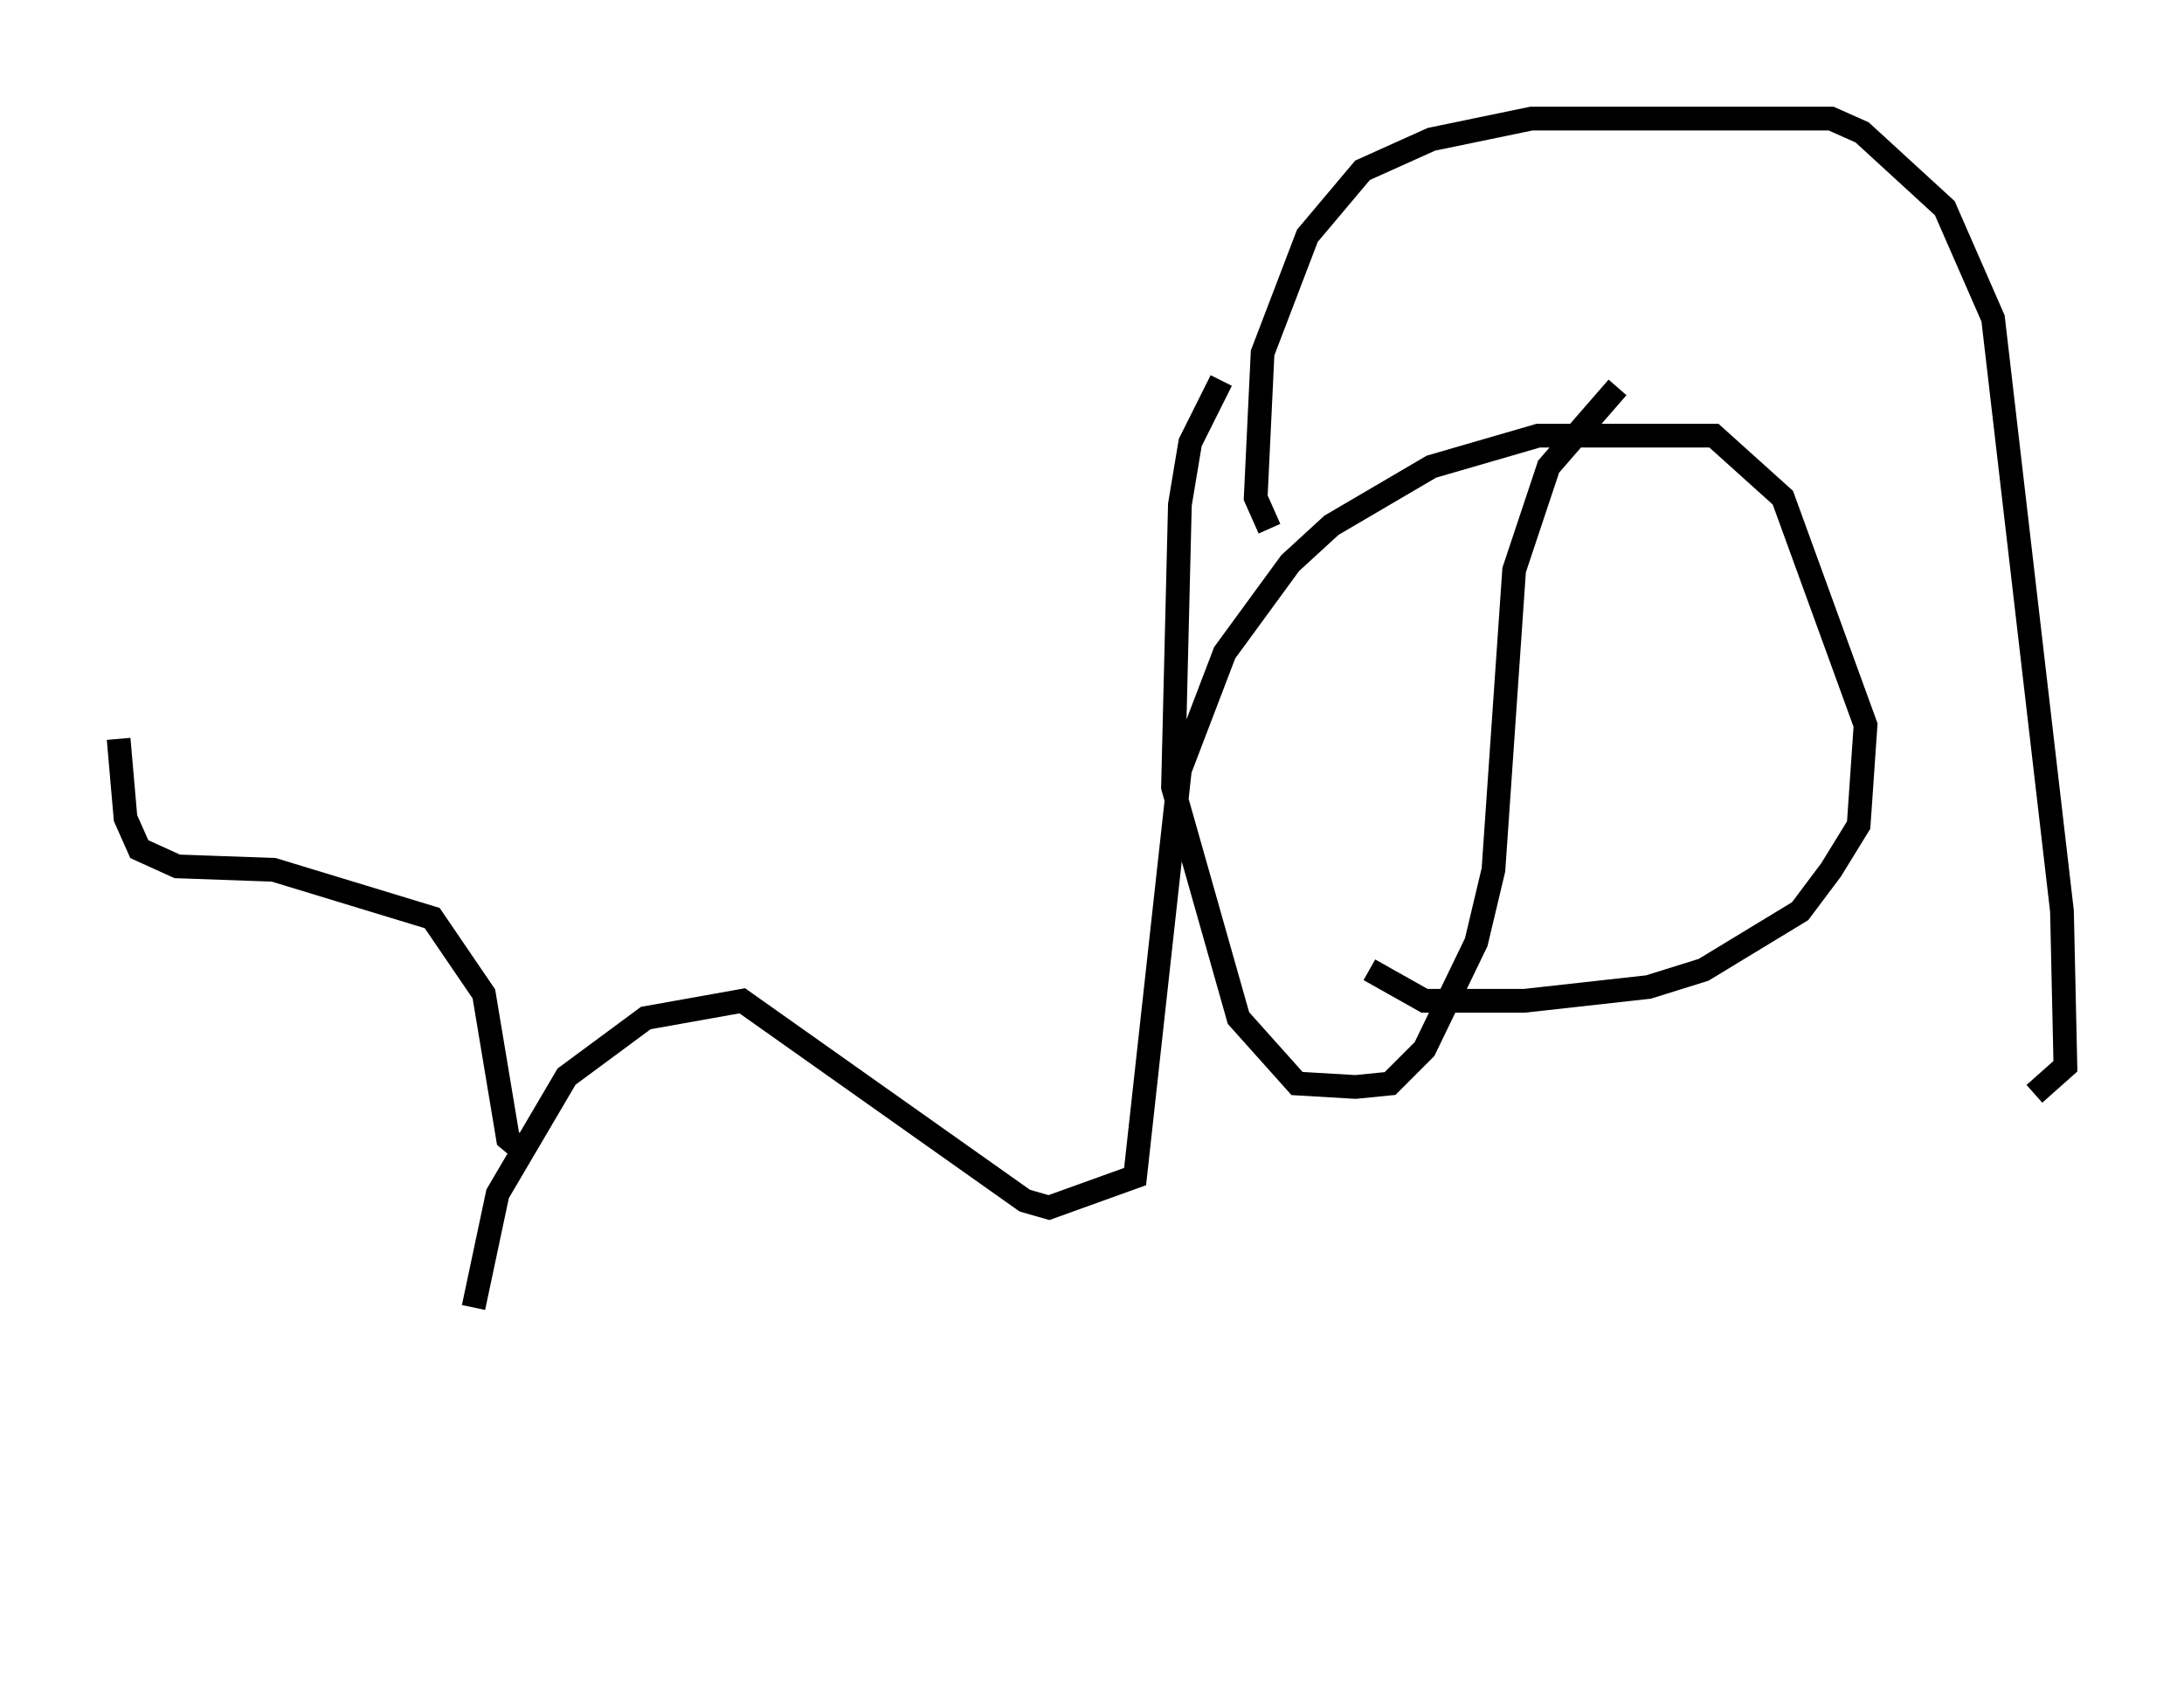 <?xml version="1.0" encoding="utf-8" ?>
<svg baseProfile="full" height="70.86" version="1.1" width="92.067" xmlns="http://www.w3.org/2000/svg" xmlns:ev="http://www.w3.org/2001/xml-events" xmlns:xlink="http://www.w3.org/1999/xlink"><defs /><rect fill="white" height="70.86" width="92.067" x="0" y="0" /><path d="M20.687, 65.86 m-0.726, -10.749 l1.017, -4.793 2.905, -4.939 l3.341, -2.469 4.067, -0.726 l11.911, 8.425 1.017, 0.291 l3.631, -1.307 1.888, -17.14 l1.888, -4.939 2.76, -3.777 l1.743, -1.598 4.212, -2.469 l4.503, -1.307 7.408, 0.0 l2.905, 2.615 3.486, 9.587 l-0.291, 4.212 -1.162, 1.888 l-1.307, 1.743 -4.067, 2.469 l-2.324, 0.726 -5.229, 0.581 l-4.212, 0.0 -2.324, -1.307 m-4.212, -18.592 l-0.581, -1.307 0.291, -6.101 l1.888, -4.939 2.324, -2.76 l2.905, -1.307 4.212, -0.872 l12.637, 0.0 1.307, 0.581 l3.486, 3.196 2.034, 4.648 l2.905, 24.983 0.145, 6.536 l-1.307, 1.162 m-34.279, -30.067 l-1.307, 2.615 -0.436, 2.615 l-0.291, 11.911 2.76, 9.732 l2.469, 2.76 2.469, 0.145 l1.453, -0.145 1.453, -1.453 l2.179, -4.503 0.726, -3.05 l0.872, -12.637 1.453, -4.358 l2.905, -3.341 m-45.899, 32.391 l-0.872, -0.726 -1.017, -6.101 l-2.179, -3.196 -6.682, -2.034 l-4.067, -0.145 -1.598, -0.726 l-0.581, -1.307 -0.291, -3.341 " fill="none" stroke="black" stroke-width="1" /></svg>